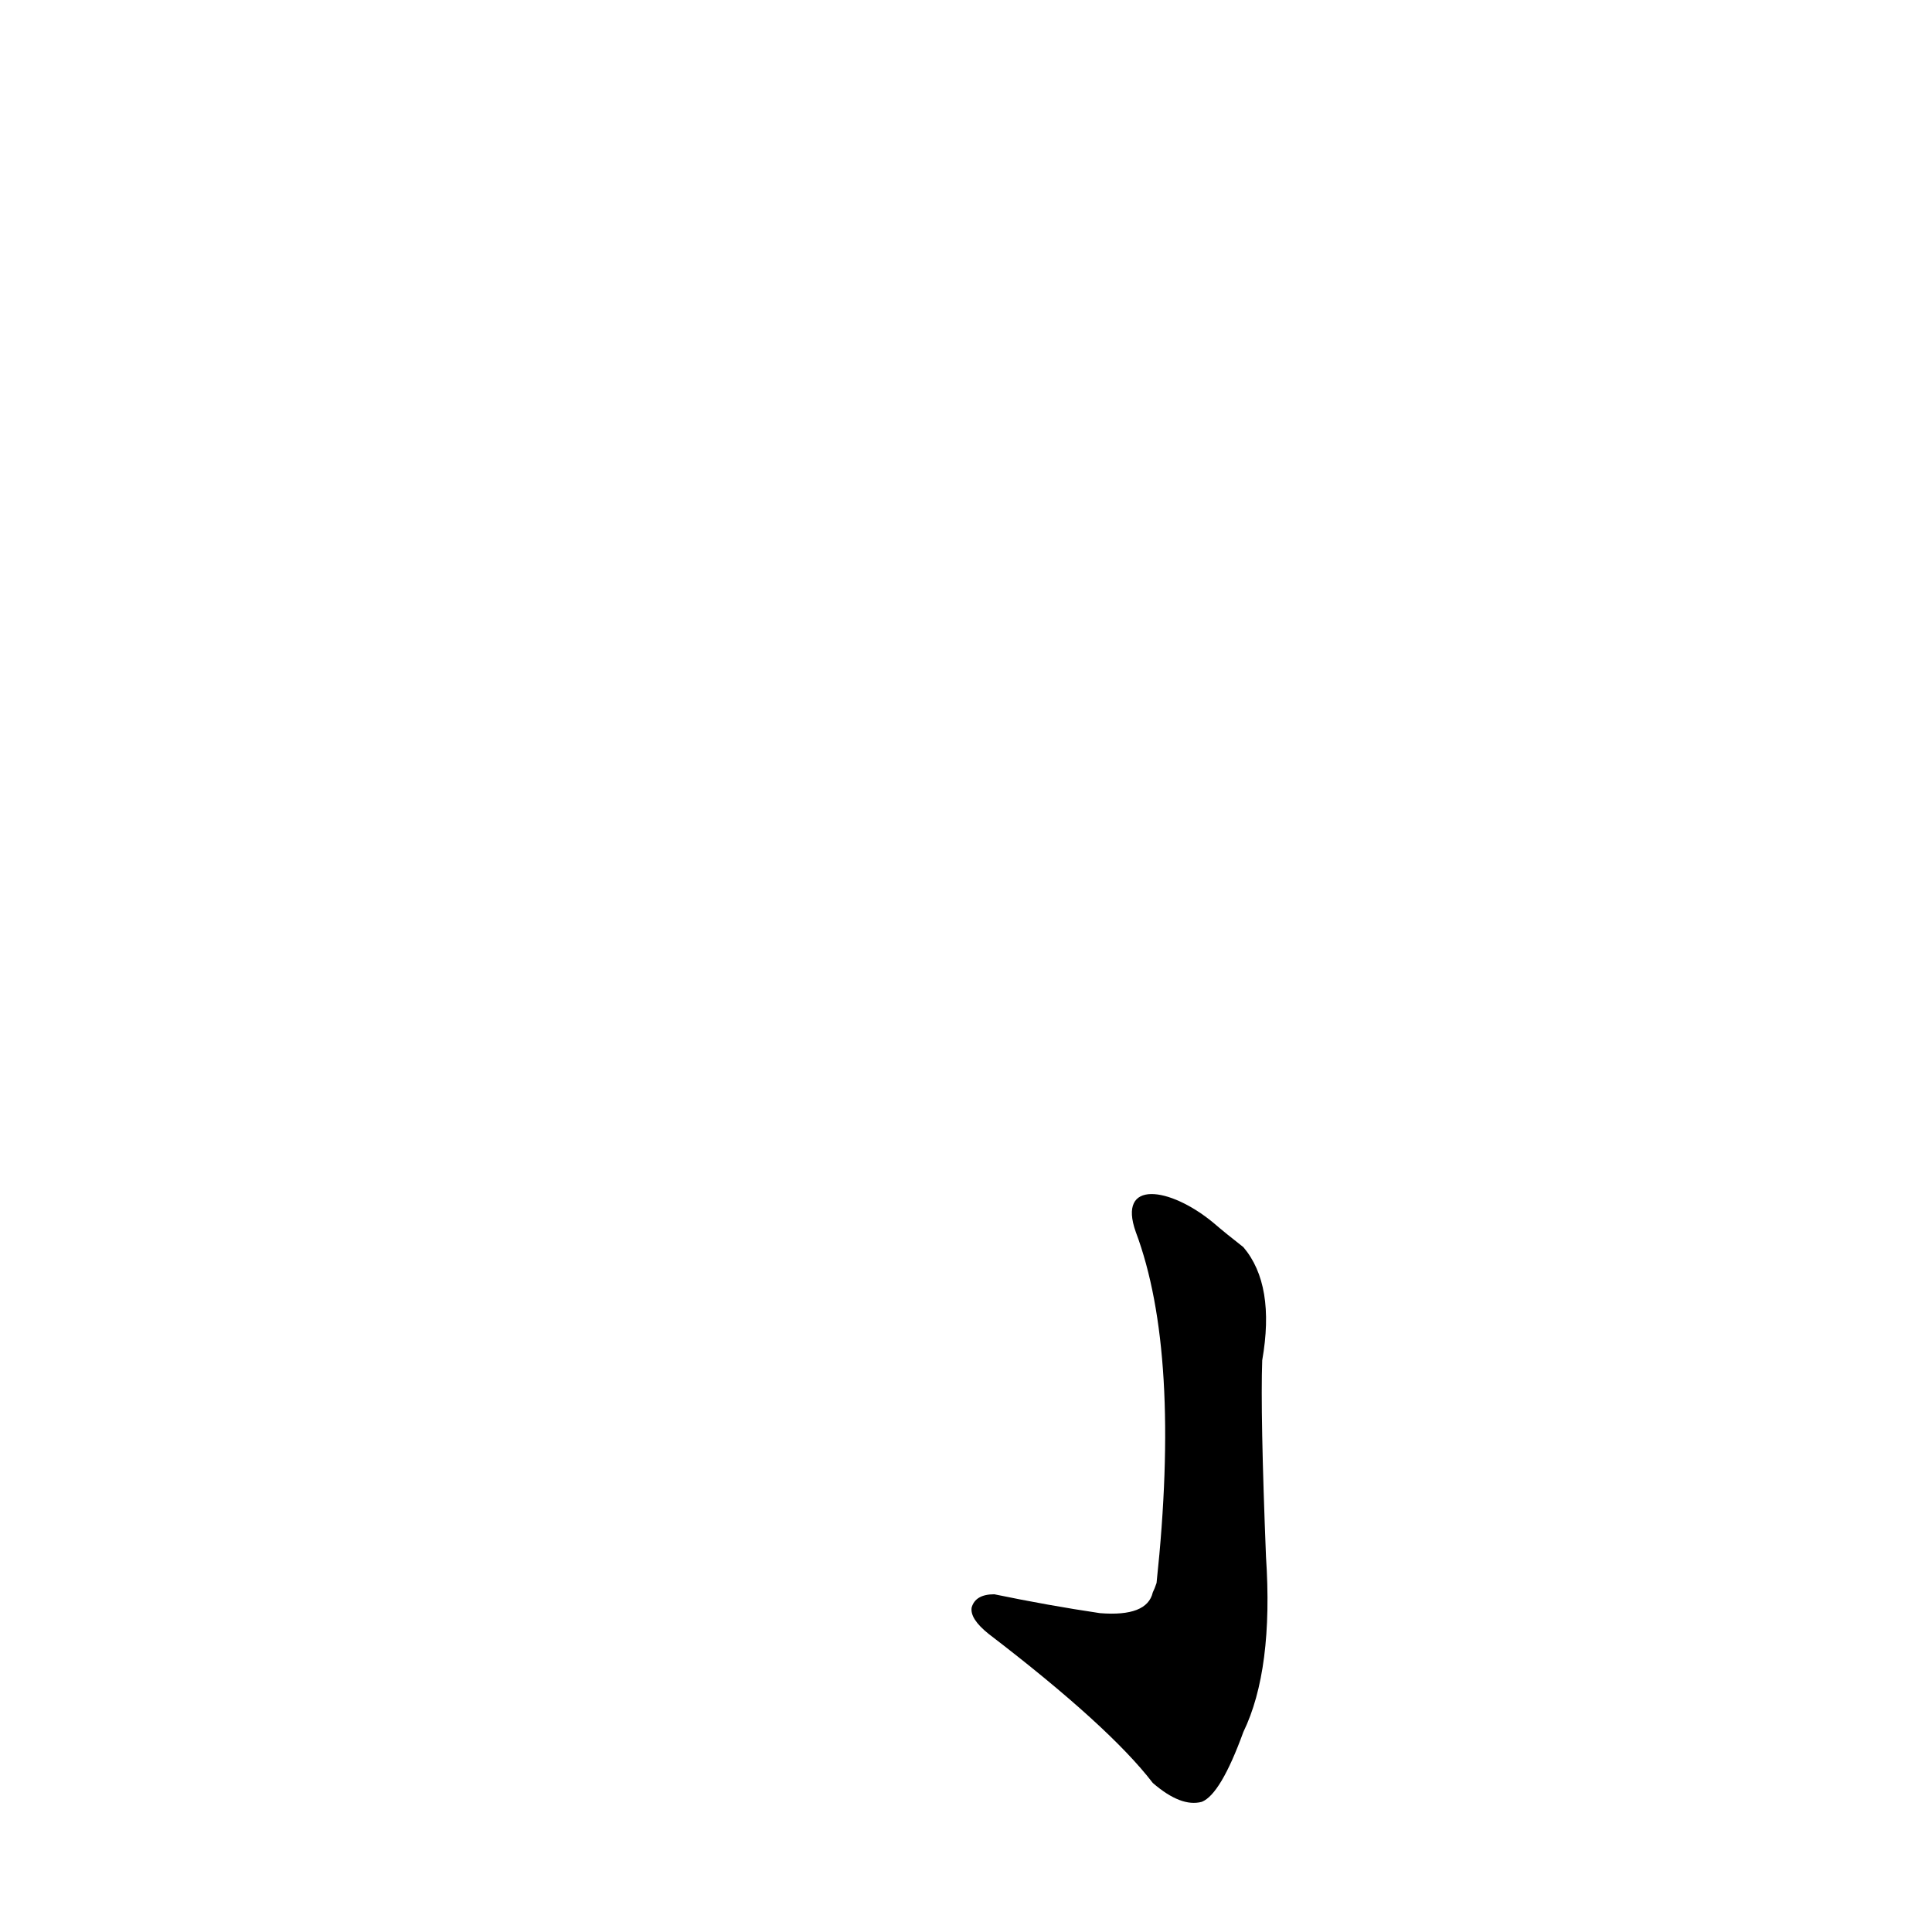 <?xml version='1.0' encoding='utf-8'?>
<svg xmlns="http://www.w3.org/2000/svg" version="1.1" viewBox="0 0 1024 1024"><g transform="scale(1, -1) translate(0, -900)"><path d="M 602 247 Q 626 183 613 61 Q 612 58 611 56 Q 608 43 583 45 Q 556 49 527 55 Q 517 55 515 48 Q 514 42 524 34 Q 588 -15 611 -45 Q 626 -58 637 -55 Q 647 -51 659 -18 Q 675 15 671 75 Q 668 151 669 179 Q 676 219 659 239 Q 650 246 643 252 C 620 271 592 275 602 247 Z" fill="black" /></g></svg>